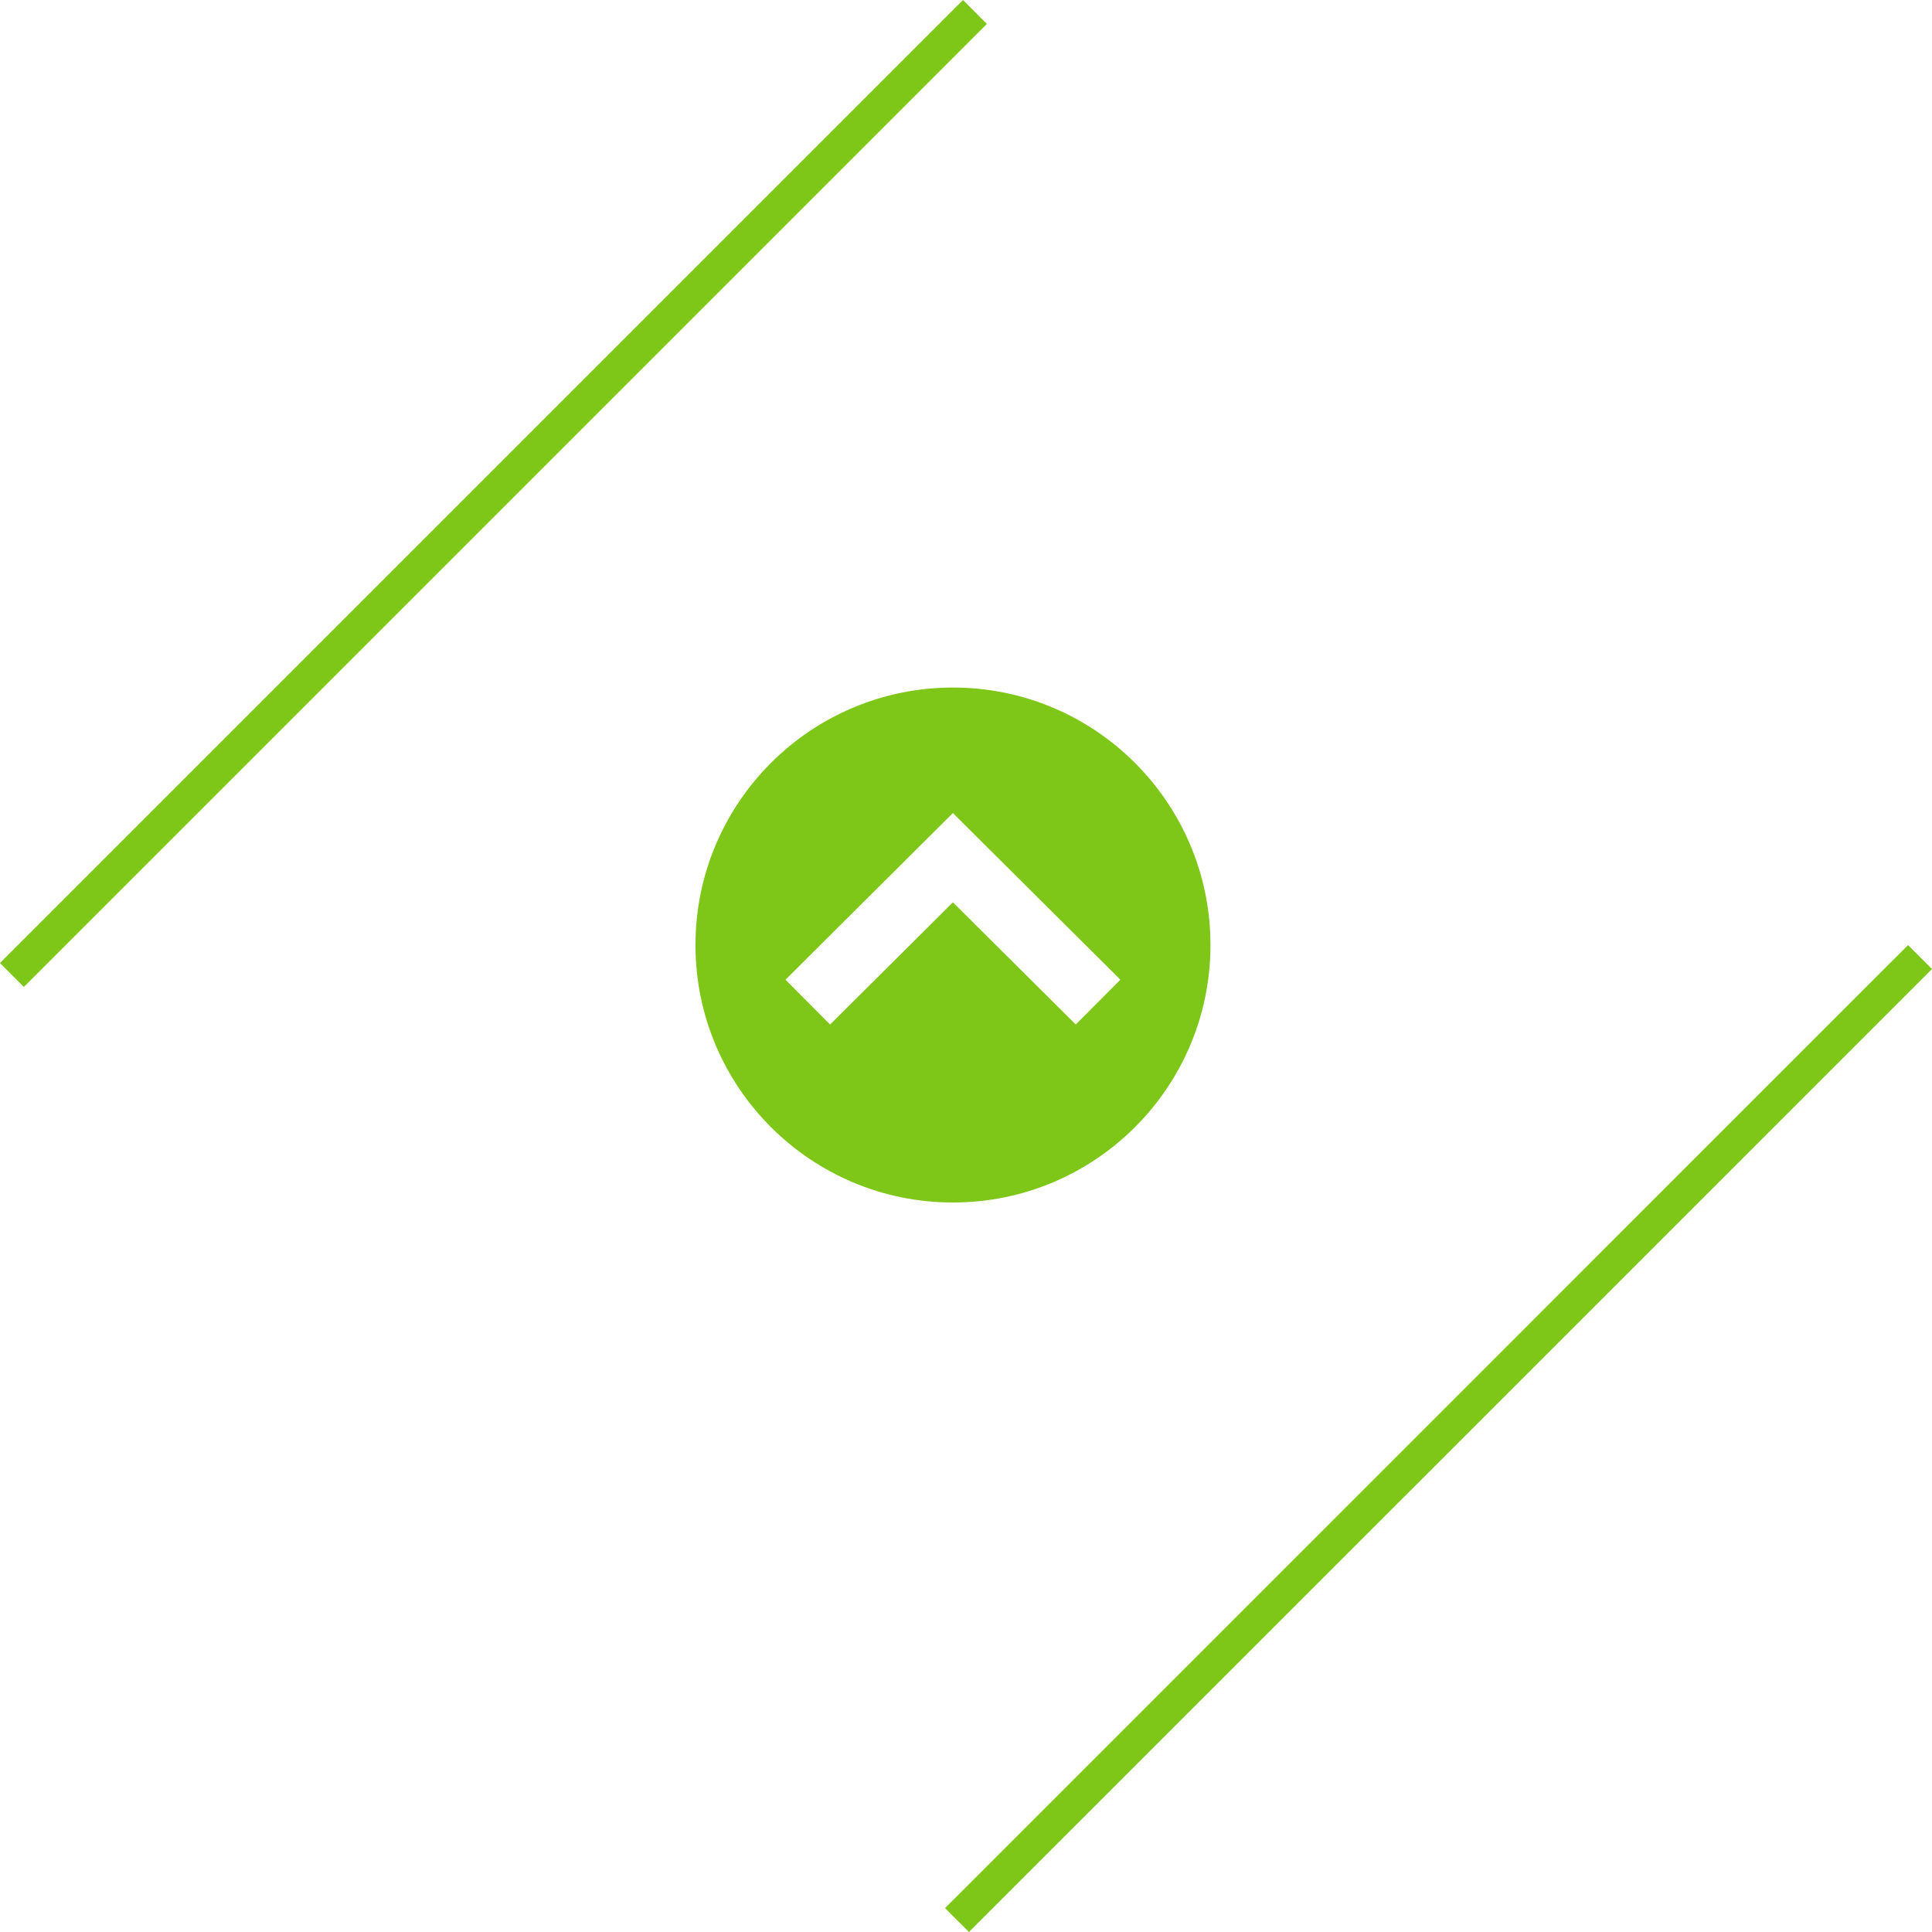<?xml version="1.0" encoding="utf-8"?>
<!-- Generator: Adobe Illustrator 15.1.0, SVG Export Plug-In . SVG Version: 6.00 Build 0)  -->
<!DOCTYPE svg PUBLIC "-//W3C//DTD SVG 1.1//EN" "http://www.w3.org/Graphics/SVG/1.1/DTD/svg11.dtd">
<svg version="1.1" id="Calque_1" xmlns="http://www.w3.org/2000/svg" xmlns:xlink="http://www.w3.org/1999/xlink" x="0px" y="0px"
	 width="45.536px" height="45.536px" viewBox="0 0 45.536 45.536" enable-background="new 0 0 45.536 45.536" xml:space="preserve" fill="#7ec718">
<g>
	<polygon points="0.563,23.262 1.127,22.698 22.697,1.128 23.26,0.564 22.697,0 -0.001,22.698 	"/>
	<polygon points="45.536,22.839 44.972,22.275 44.407,22.839 22.838,44.409 22.273,44.973 22.838,45.536 	"/>
</g>
<path id="arrow-27-icon" fill="#7ec718" d="M16.392,22.274c0,3.352,2.718,6.068,6.069,6.068s6.069-2.717,6.069-6.068
	c0-3.351-2.718-6.069-6.069-6.069S16.392,18.923,16.392,22.274z M26.407,23.091l-1.052,1.056l-2.895-2.88l-2.895,2.88l-1.051-1.056
	l3.945-3.928L26.407,23.091z"/>
</svg>
